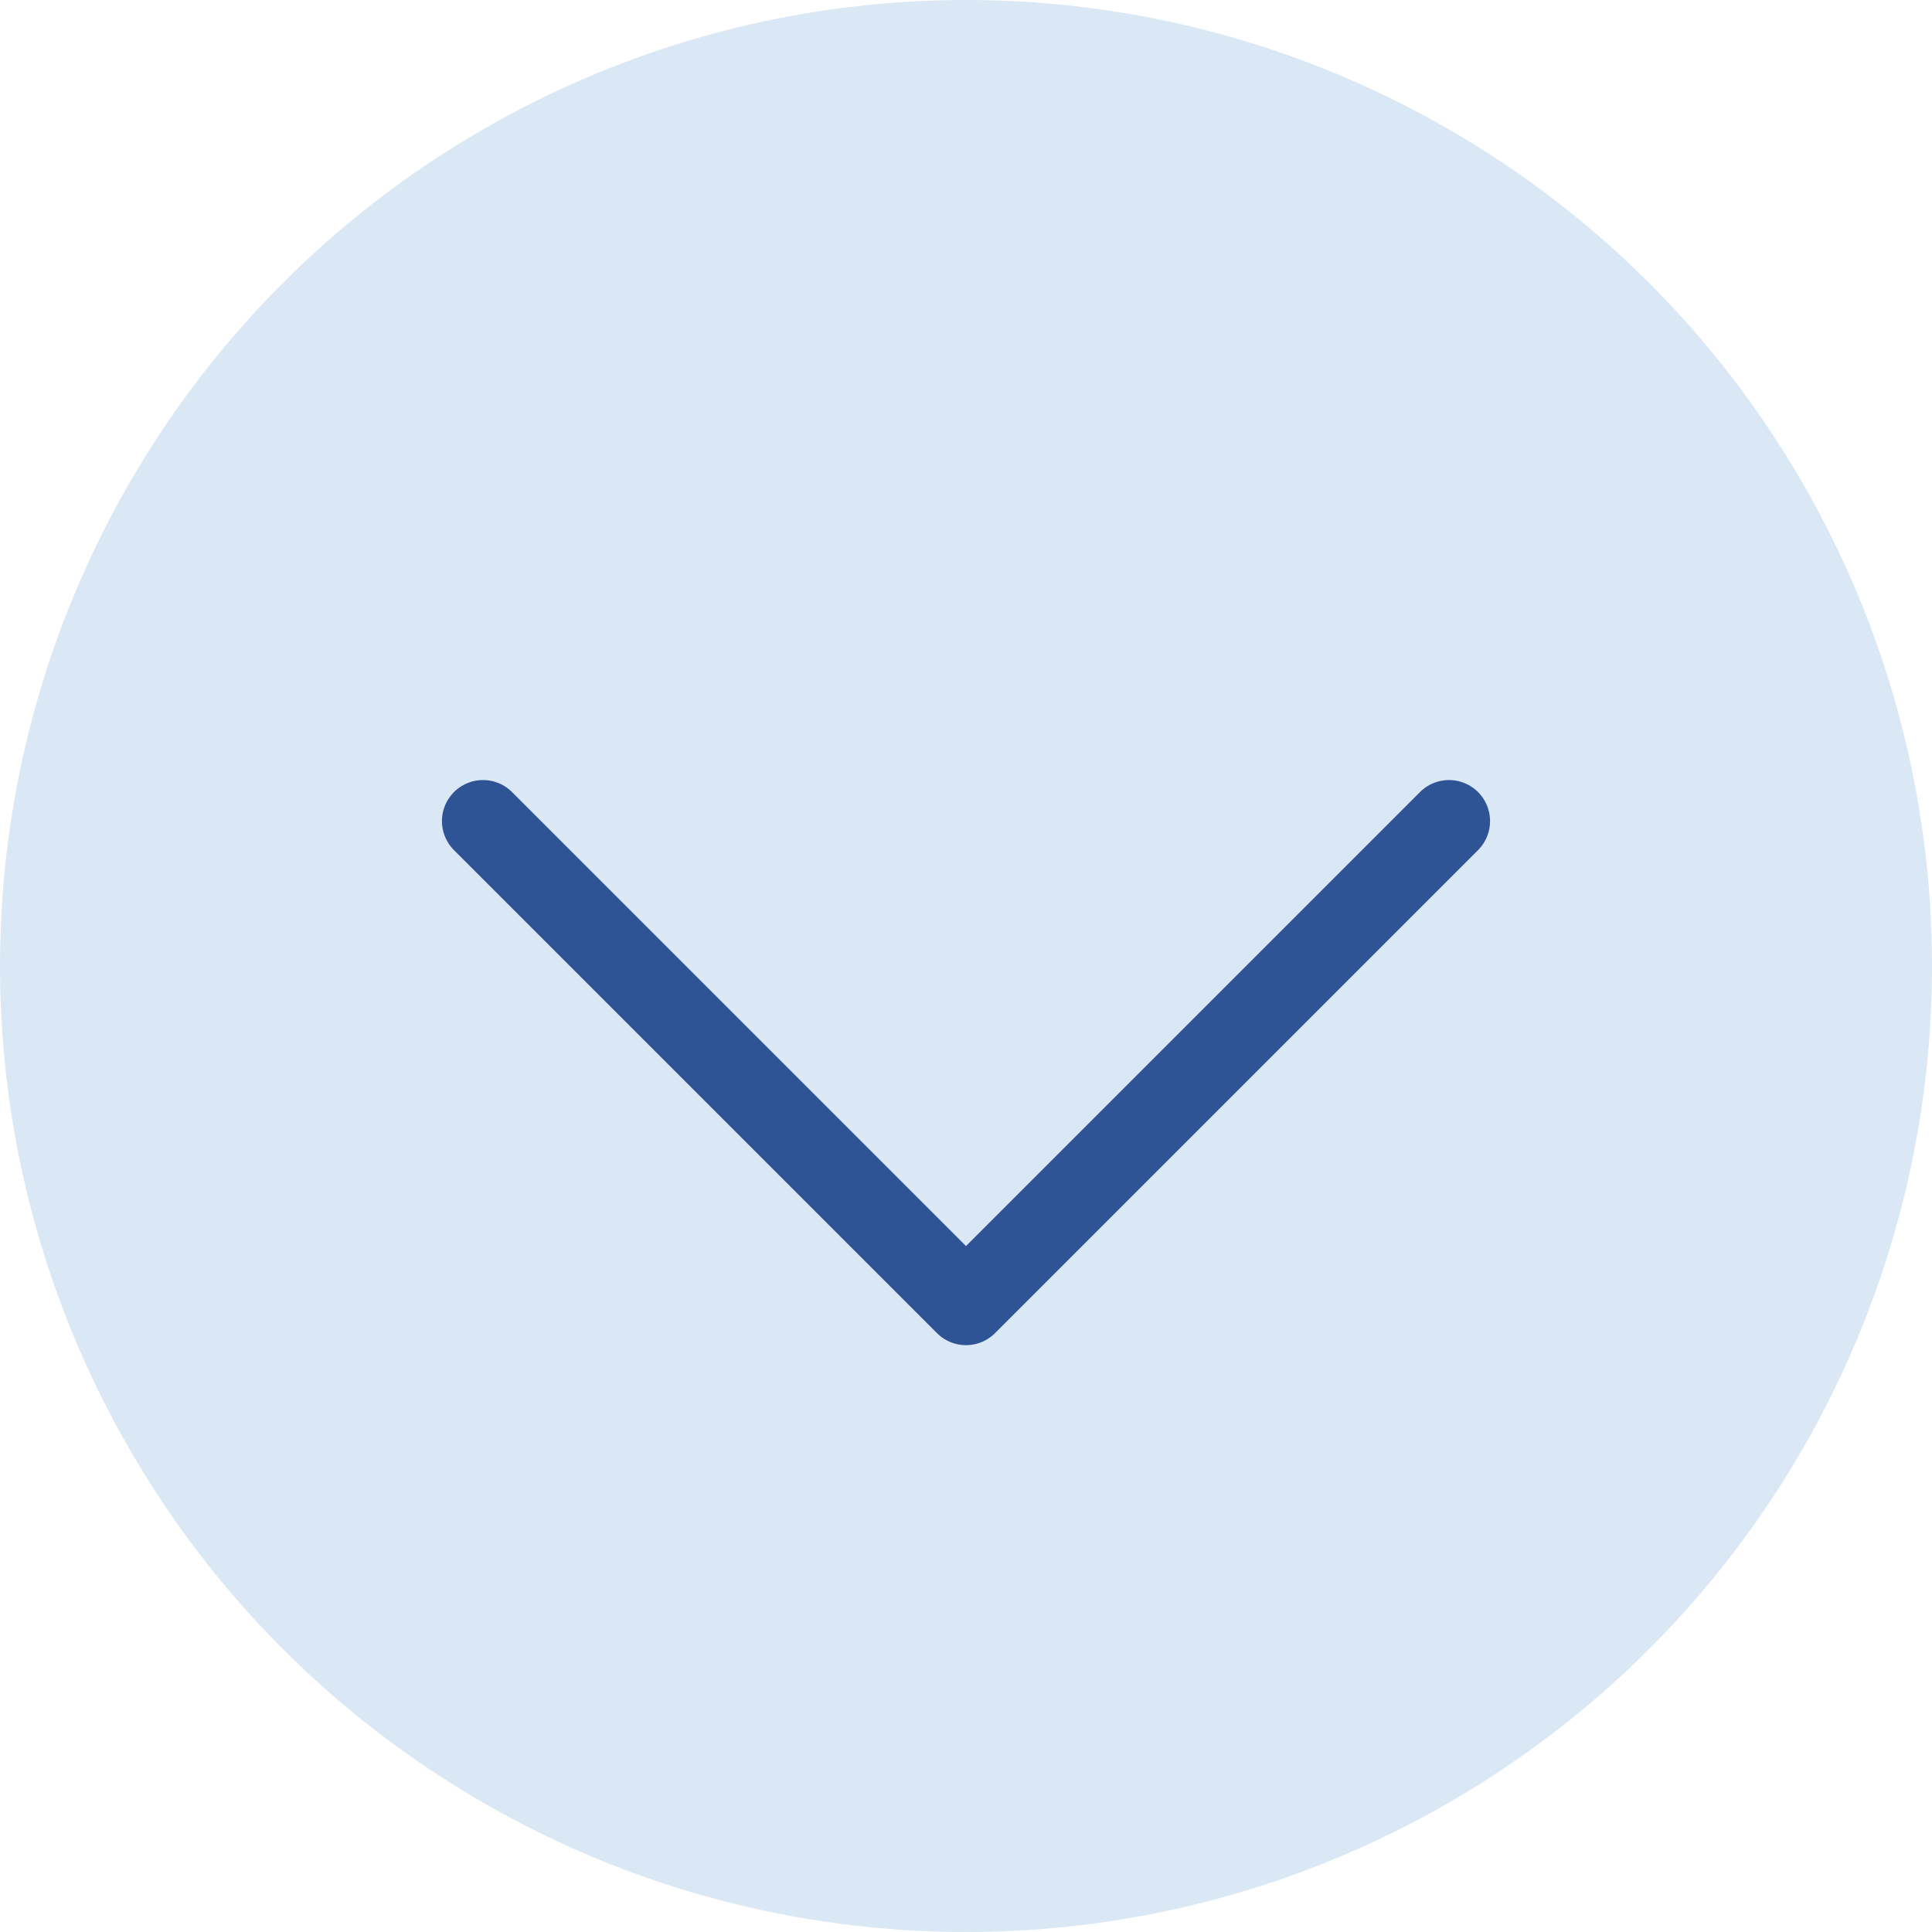 <svg width="40" height="40" viewBox="0 0 40 40" fill="none" xmlns="http://www.w3.org/2000/svg">
<circle cx="20" cy="20" r="19.15" fill="#DAE7F5" stroke="#DAE7F5" stroke-width="1.7"/>
<path d="M10 17L20 27L30 17" stroke="#2F5496" stroke-width="1.7" stroke-linecap="round" stroke-linejoin="round"/>
</svg>
